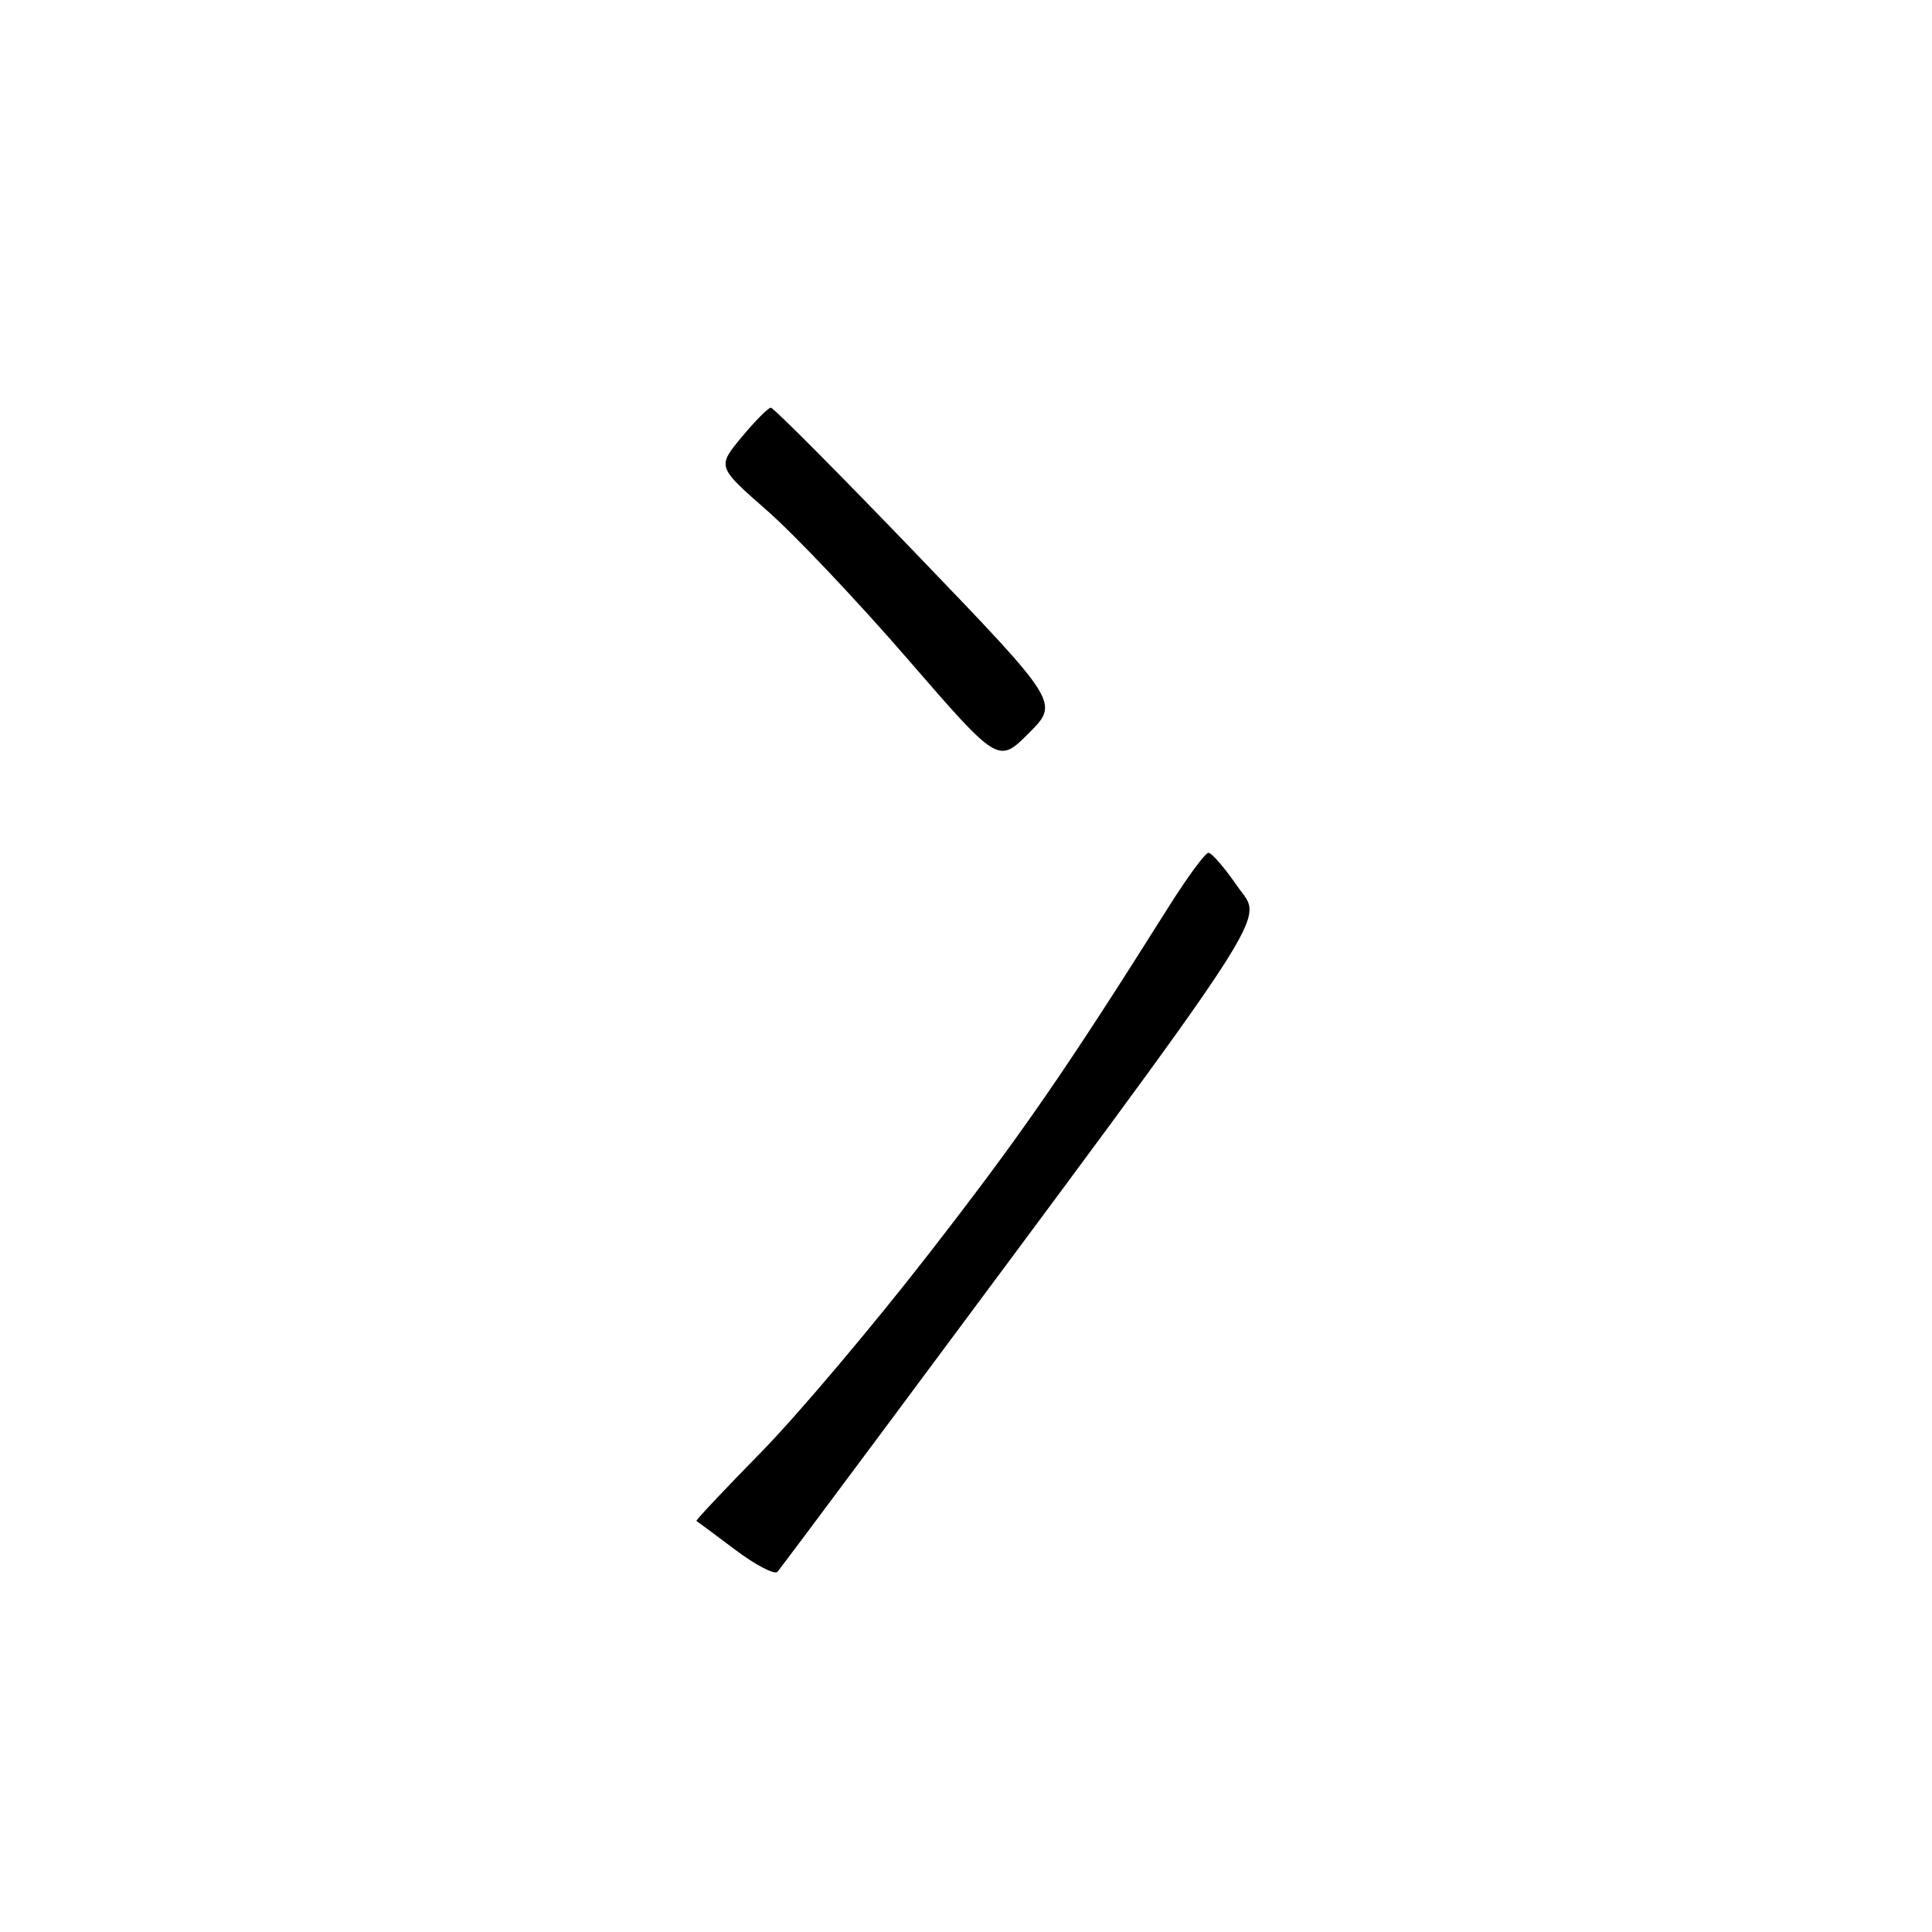 <?xml version="1.0" encoding="UTF-8" standalone="no"?>
<!DOCTYPE svg PUBLIC "-//W3C//DTD SVG 1.1//EN" "http://www.w3.org/Graphics/SVG/1.1/DTD/svg11.dtd" >
<svg xmlns="http://www.w3.org/2000/svg" xmlns:xlink="http://www.w3.org/1999/xlink" version="1.1" viewBox="0 0 256 256">
 <g >
 <path fill="currentColor"
d=" M 116.69 190.00 C 170.33 117.82 167.36 122.38 163.98 117.47 C 162.29 115.01 160.56 113.00 160.13 113.00 C 159.71 113.00 157.37 116.17 154.93 120.04 C 141.09 142.02 135.46 150.18 123.18 166.00 C 115.72 175.62 105.66 187.53 100.83 192.45 C 96.01 197.37 92.16 201.45 92.28 201.53 C 92.40 201.60 94.72 203.32 97.43 205.36 C 100.13 207.39 102.65 208.70 103.02 208.27 C 103.38 207.85 109.53 199.62 116.69 190.00 Z  M 121.57 73.56 C 111.23 62.80 102.49 54.01 102.14 54.02 C 101.79 54.03 100.04 55.79 98.26 57.94 C 95.02 61.85 95.02 61.85 101.66 67.67 C 105.32 70.88 113.70 79.73 120.29 87.35 C 132.28 101.19 132.28 101.19 136.32 97.15 C 140.36 93.11 140.36 93.11 121.57 73.56 Z "/>
</g>
</svg>
